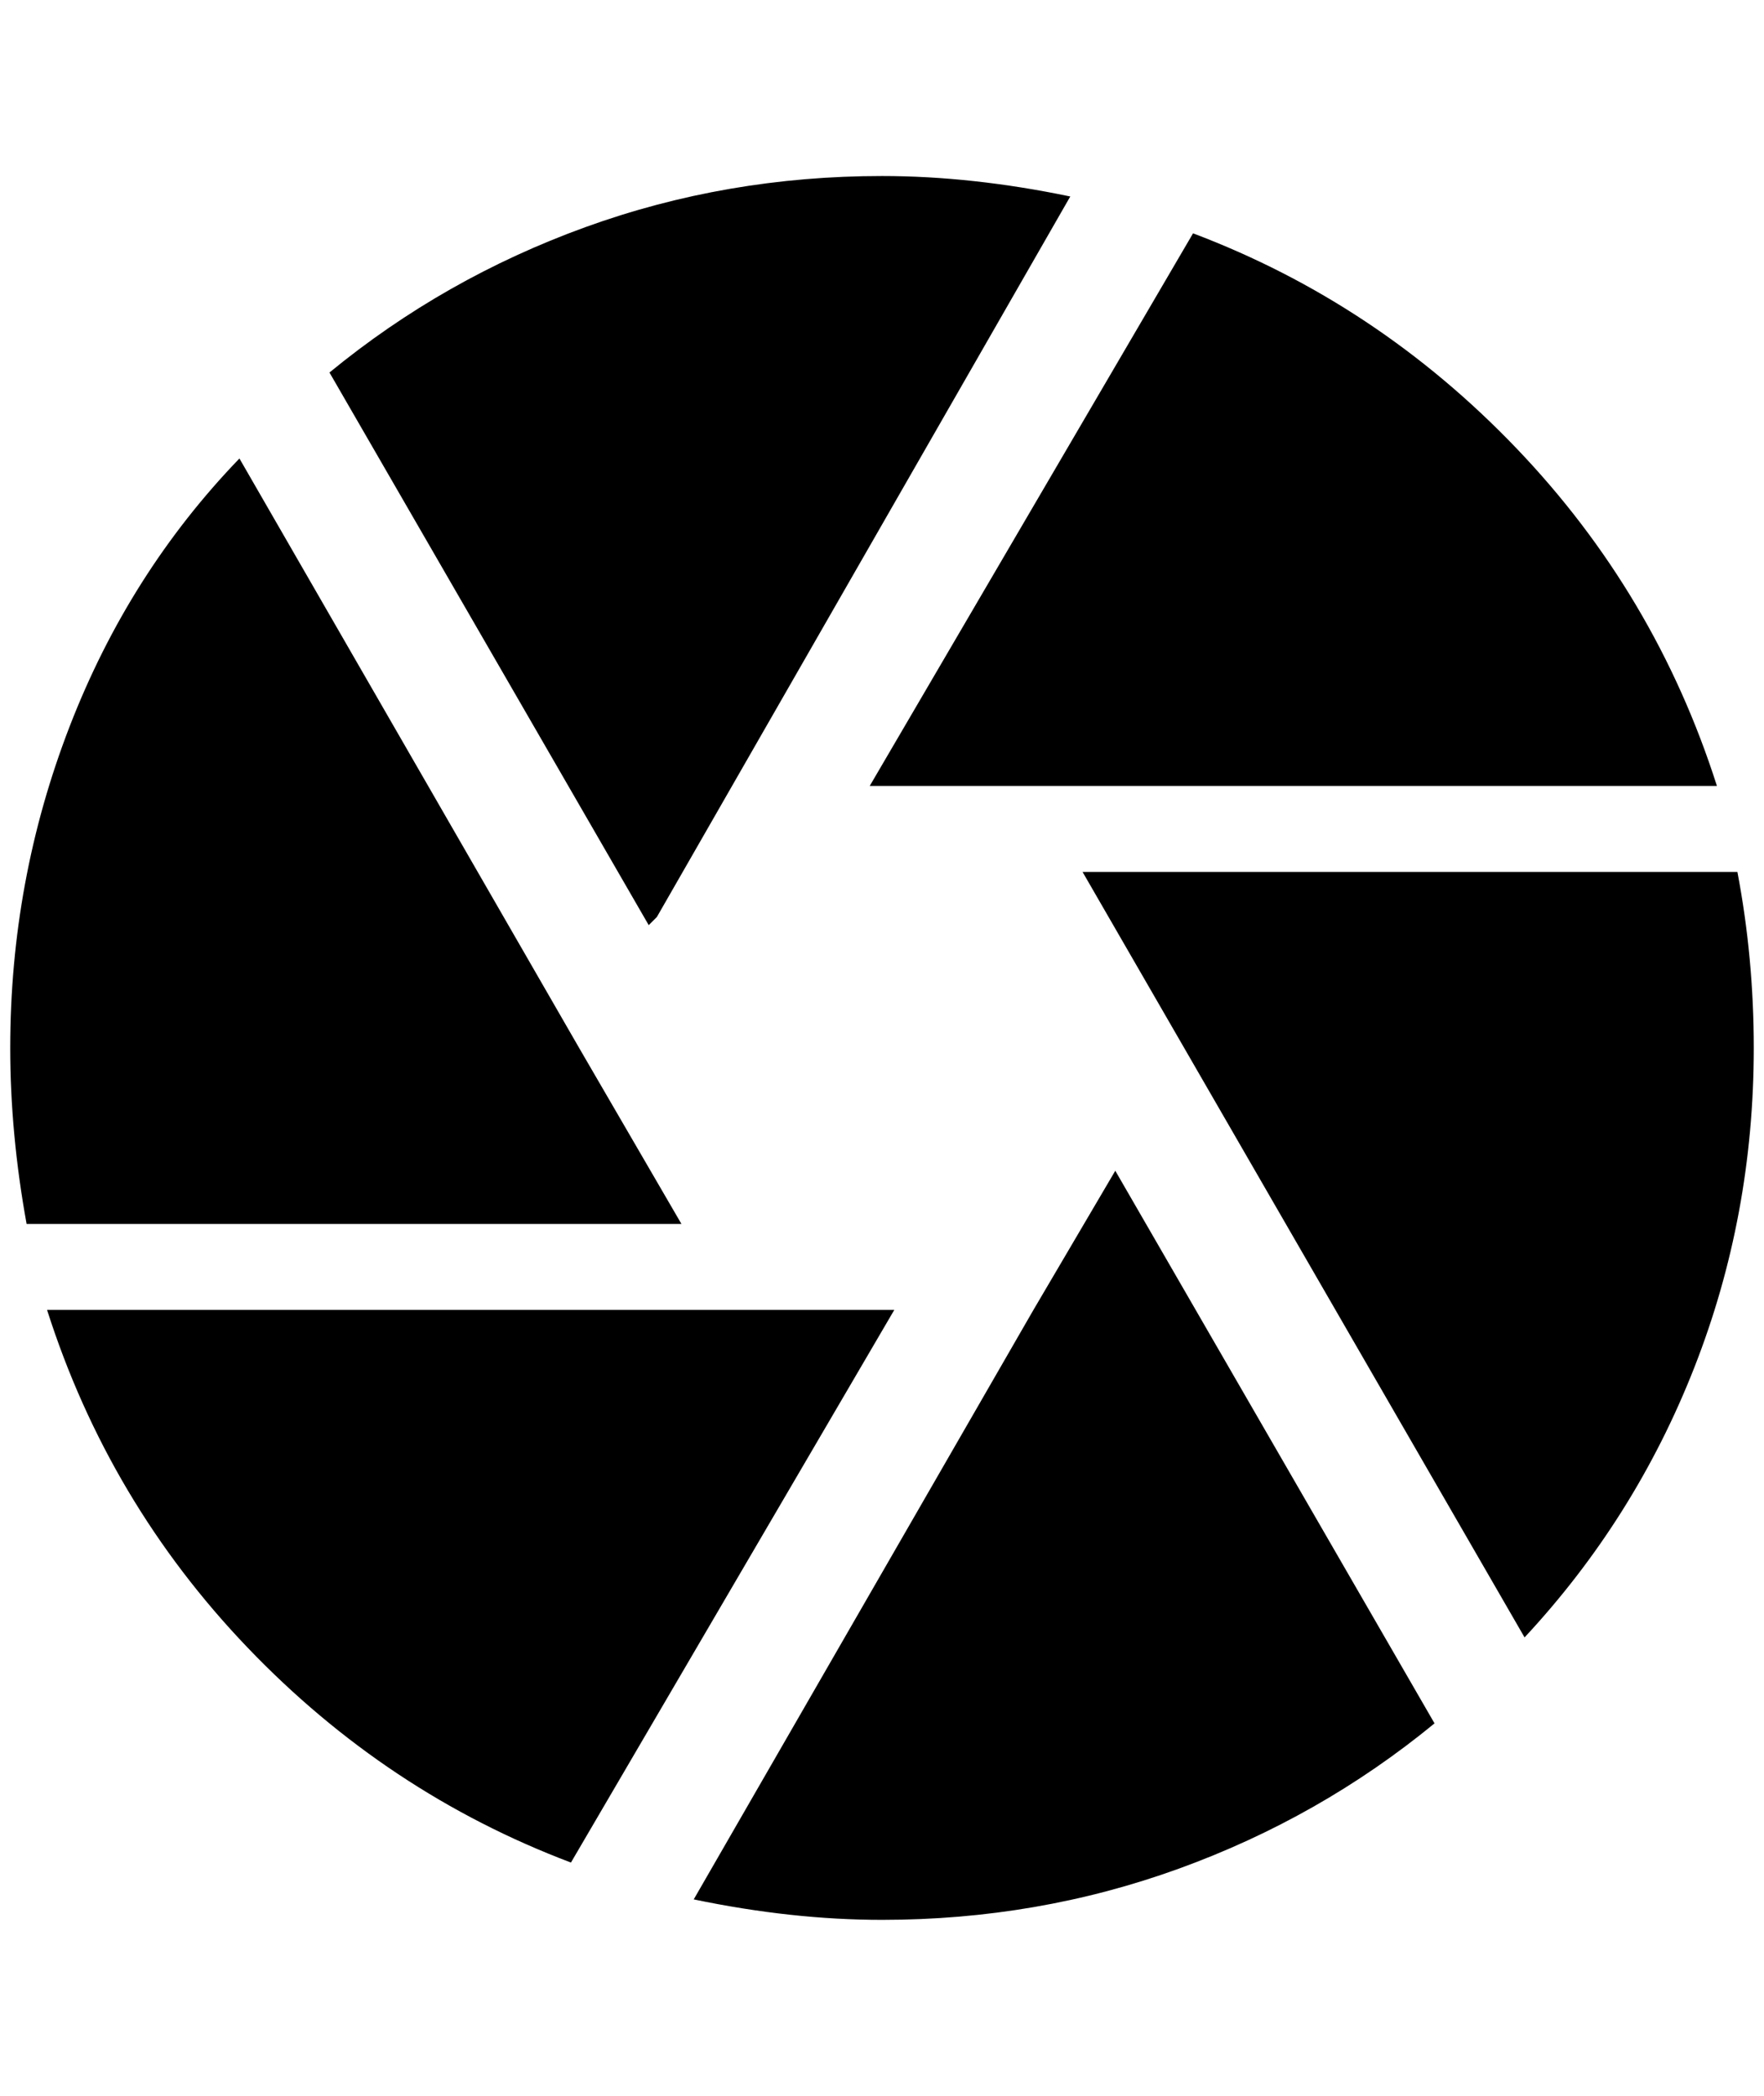 <?xml version="1.0" standalone="no"?>
<!DOCTYPE svg PUBLIC "-//W3C//DTD SVG 1.1//EN" "http://www.w3.org/Graphics/SVG/1.1/DTD/svg11.dtd" >
<svg xmlns="http://www.w3.org/2000/svg" xmlns:xlink="http://www.w3.org/1999/xlink" version="1.1" viewBox="-10 0 1724 2048">
   <path fill="currentColor"
d="M1000 1280l-332 576q96 20 184 20q152 0 290 -50t250 -142l-312 -540zM36 1280q60 188 196 330t316 210l316 -540h-828zM556 1024l-332 -576q-108 112 -166 262t-58 314q0 84 16 172h640zM1688 852h-640l432 748q108 -116 166 -264t58 -312q0 -88 -16 -172zM1668 768
q-60 -188 -196 -330t-316 -210l-316 540h828zM632 896l404 -704q-96 -20 -184 -20q-152 0 -290 50t-250 142l312 540z" />
</svg>
